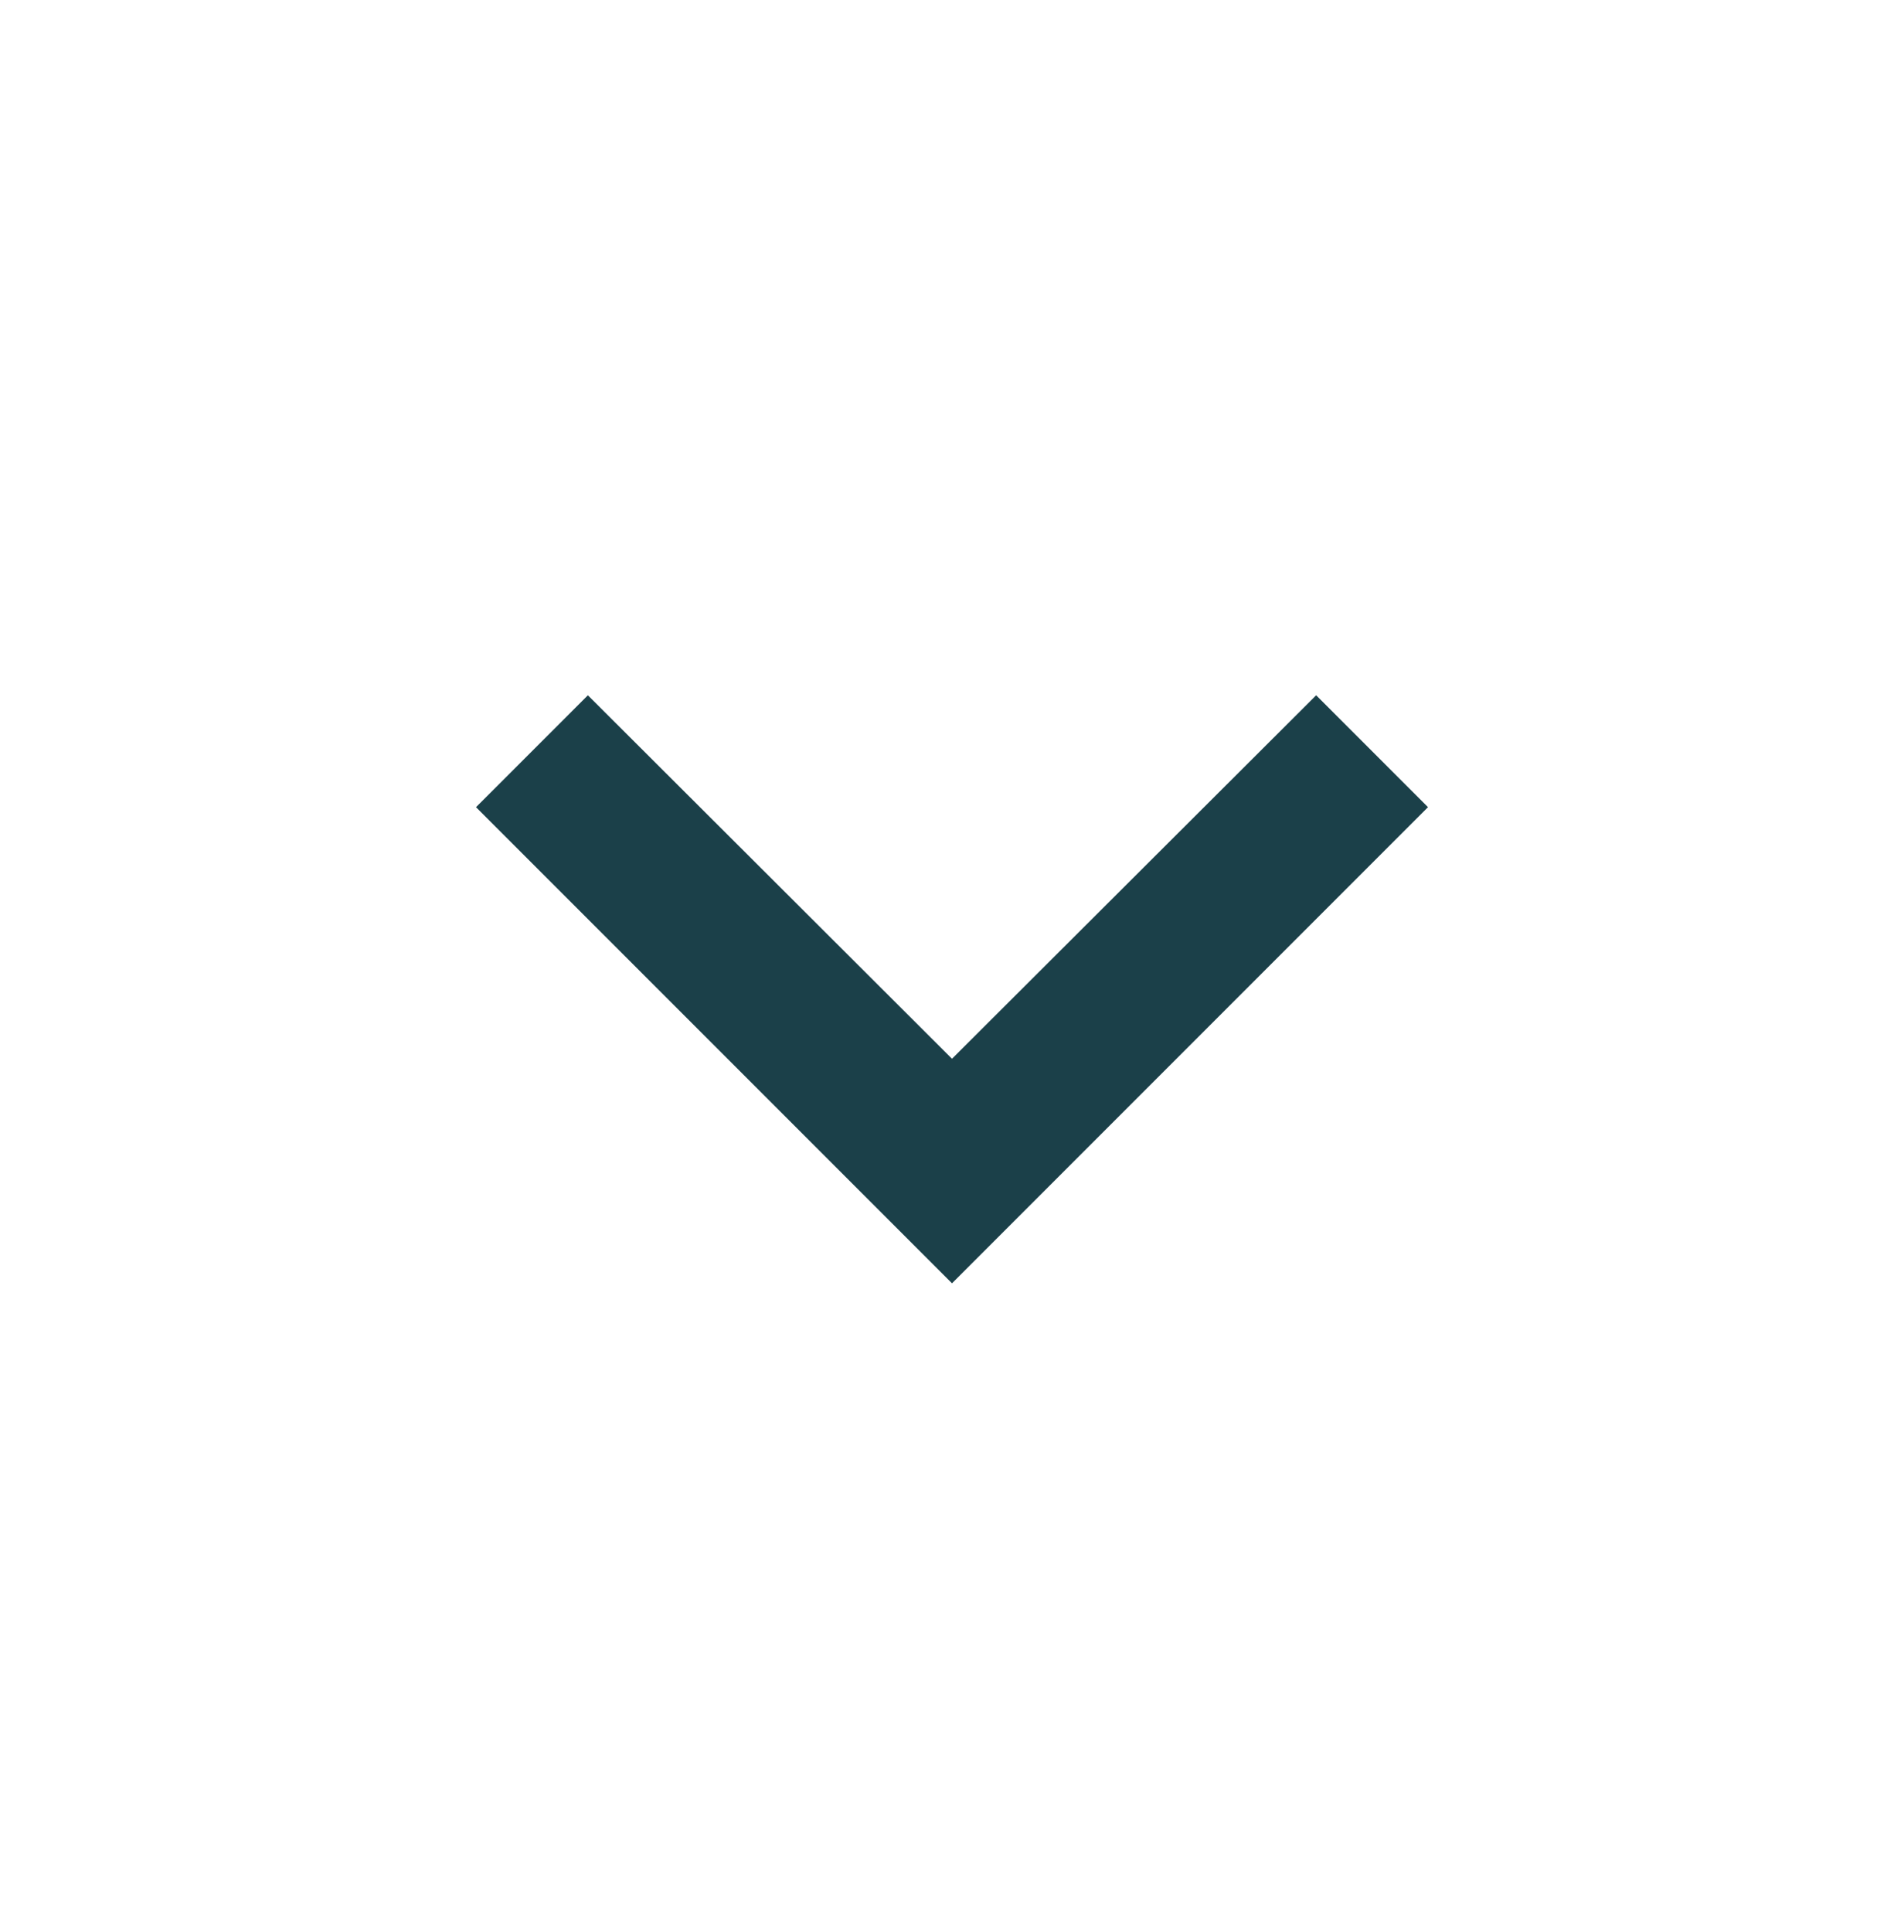<svg width="70" height="71" viewBox="0 0 70 71" fill="none" xmlns="http://www.w3.org/2000/svg">
<path d="M21.613 25.554L35 38.913L48.388 25.554L52.5 29.667L35 47.167L17.5 29.667L21.613 25.554Z" fill="#1B4049"/>
</svg>
